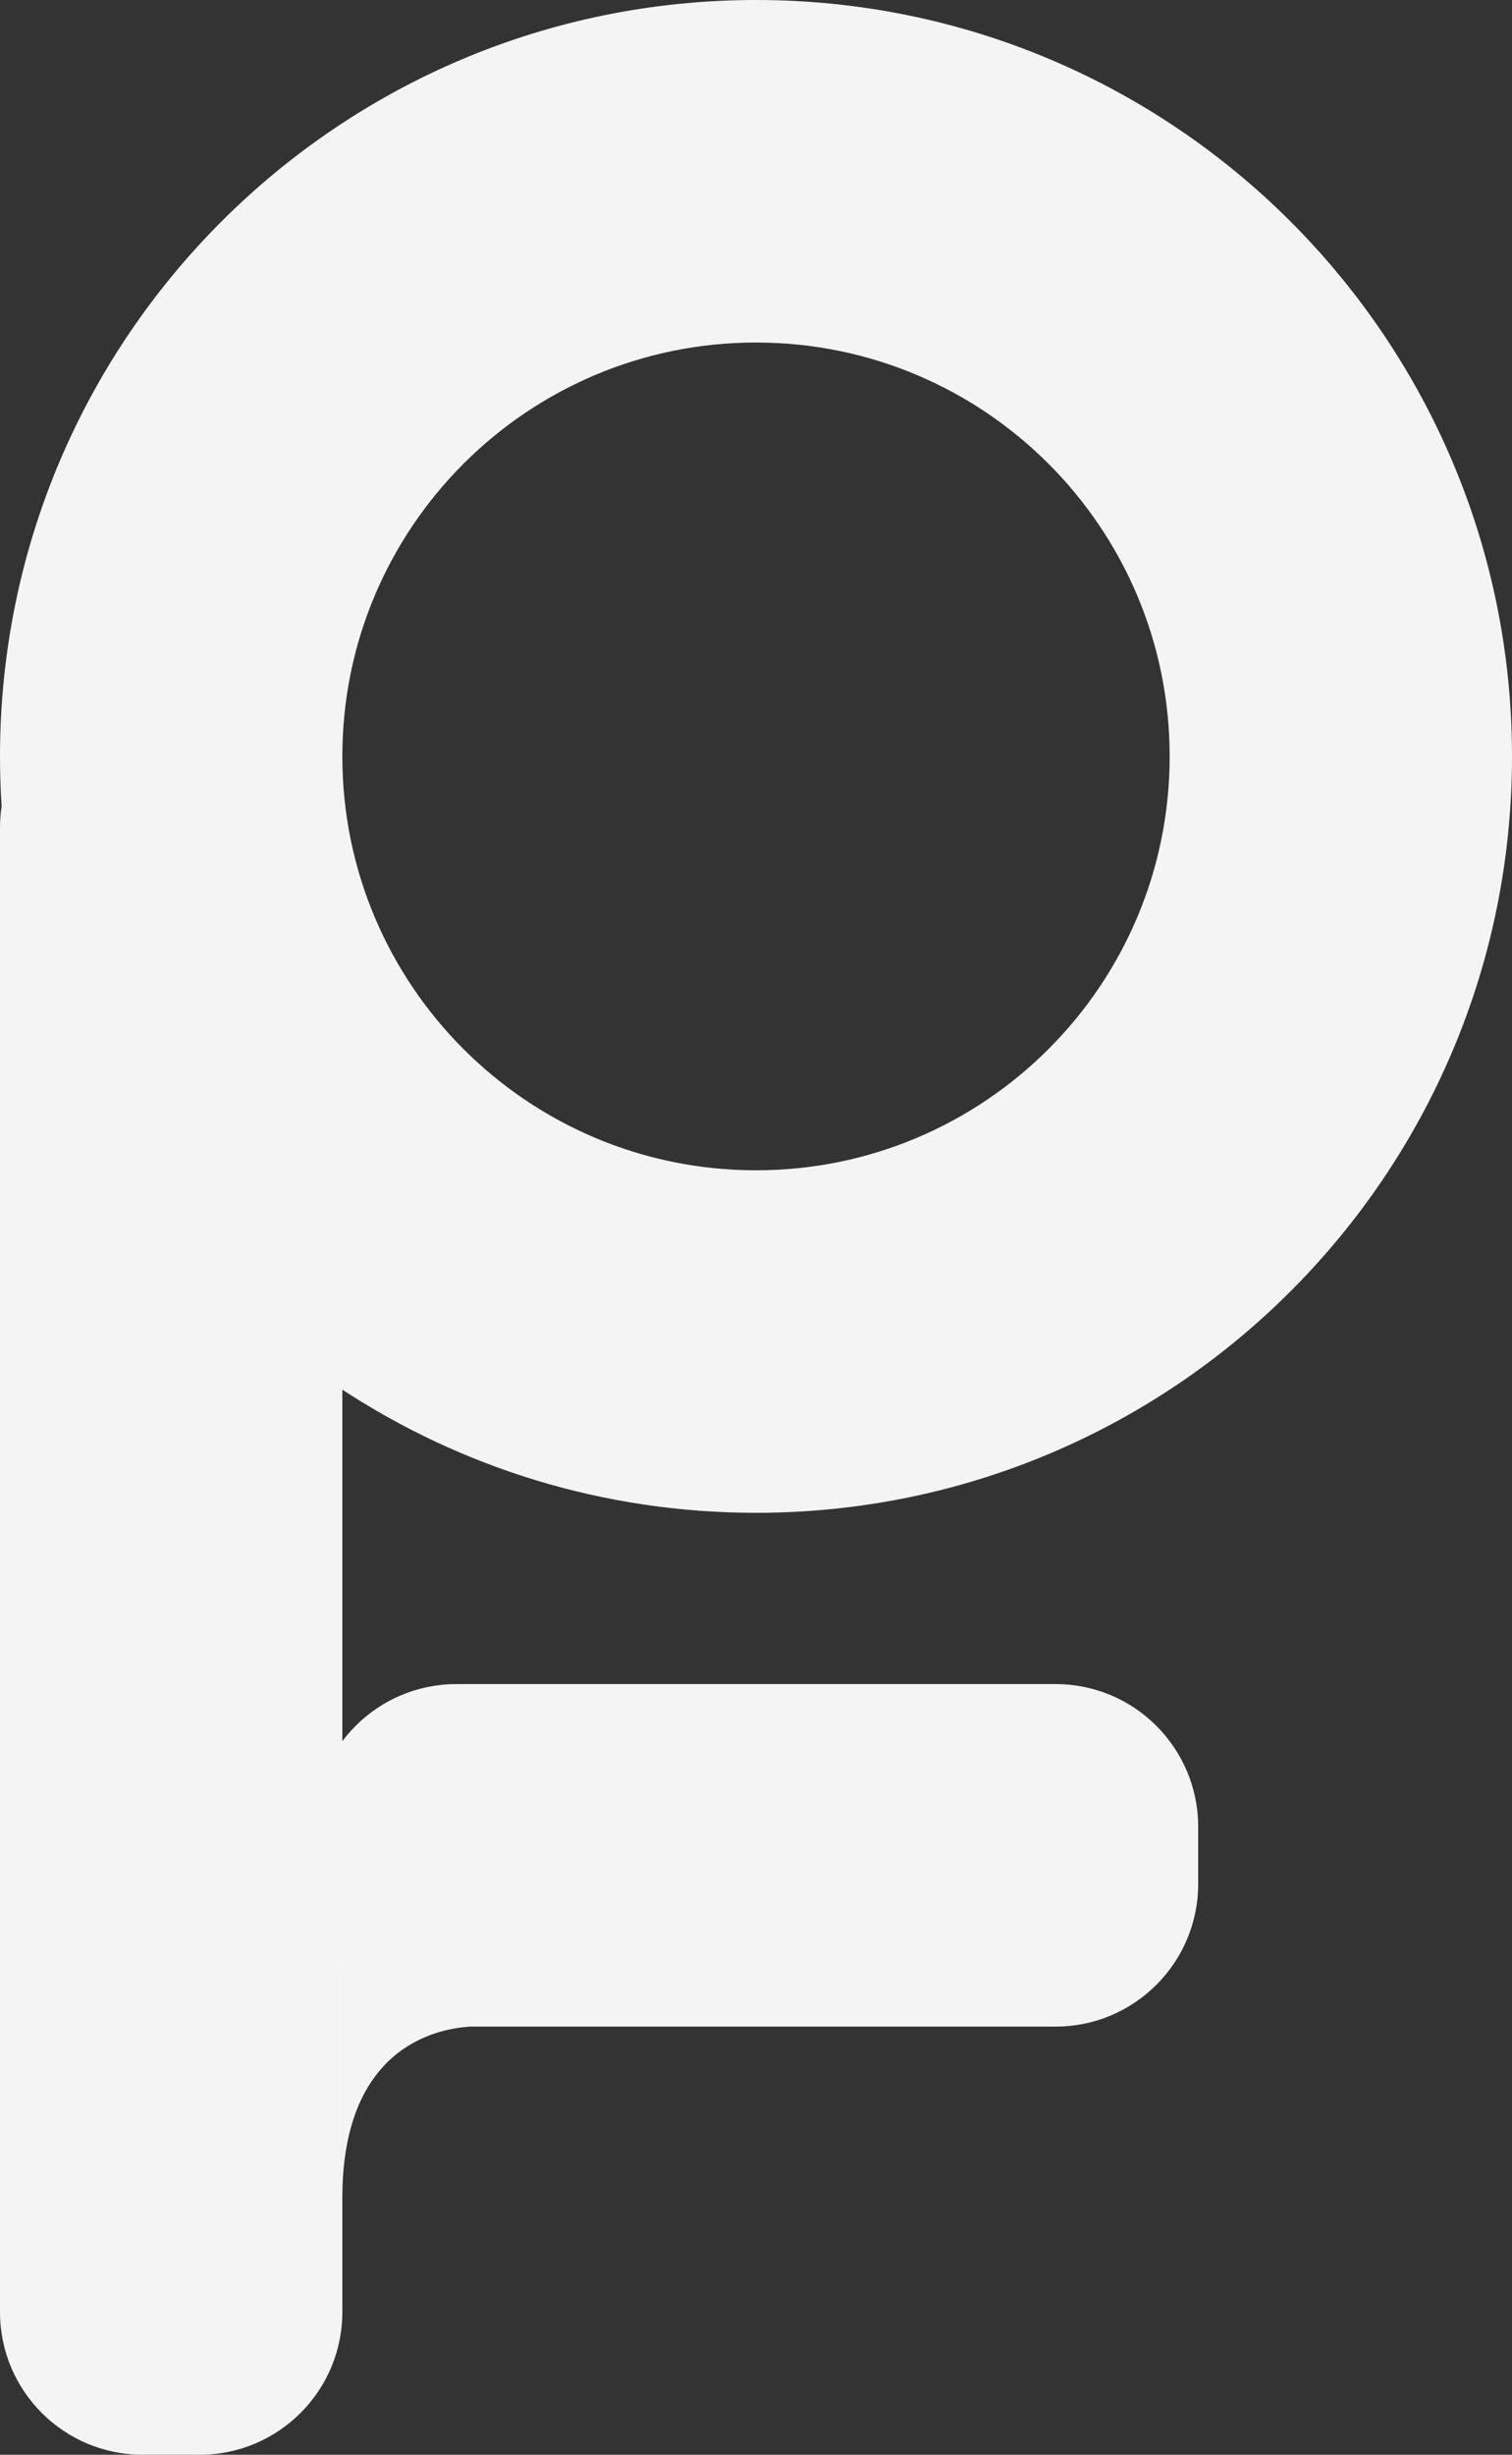 <svg width="53" height="86" viewBox="0 0 53 86" fill="none" xmlns="http://www.w3.org/2000/svg">
<rect x="0" y="0" width="53" height="86" fill="#333333" stroke="none"/>
<path fill-rule="evenodd" clip-rule="evenodd" d="M53 26.5C53 41.136 41.136 53 26.5 53C21.148 53 16.166 51.413 12 48.685V81C12 83.761 9.761 86 7 86H5C2.239 86 0 83.761 0 81V29C0 28.744 0.019 28.491 0.057 28.245C0.019 27.669 0 27.087 0 26.5C0 11.864 11.864 0 26.5 0C41.136 0 53 11.864 53 26.5ZM41 26.5C41 34.508 34.508 41 26.5 41C18.492 41 12 34.508 12 26.5C12 18.492 18.492 12 26.5 12C34.508 12 41 18.492 41 26.5Z" fill="#F4F4F4"/>
<path fill-rule="evenodd" clip-rule="evenodd" d="M42 64C42 61.239 39.761 59 37 59H16C13.239 59 11 61.239 11 64V65V66C11 67.126 11.372 68.165 12 69.001V77C12 71.8 15.2 71.08 16.48 71H17H19H37C39.761 71 42 68.761 42 66V64Z" fill="#F4F4F4"/>
</svg>
